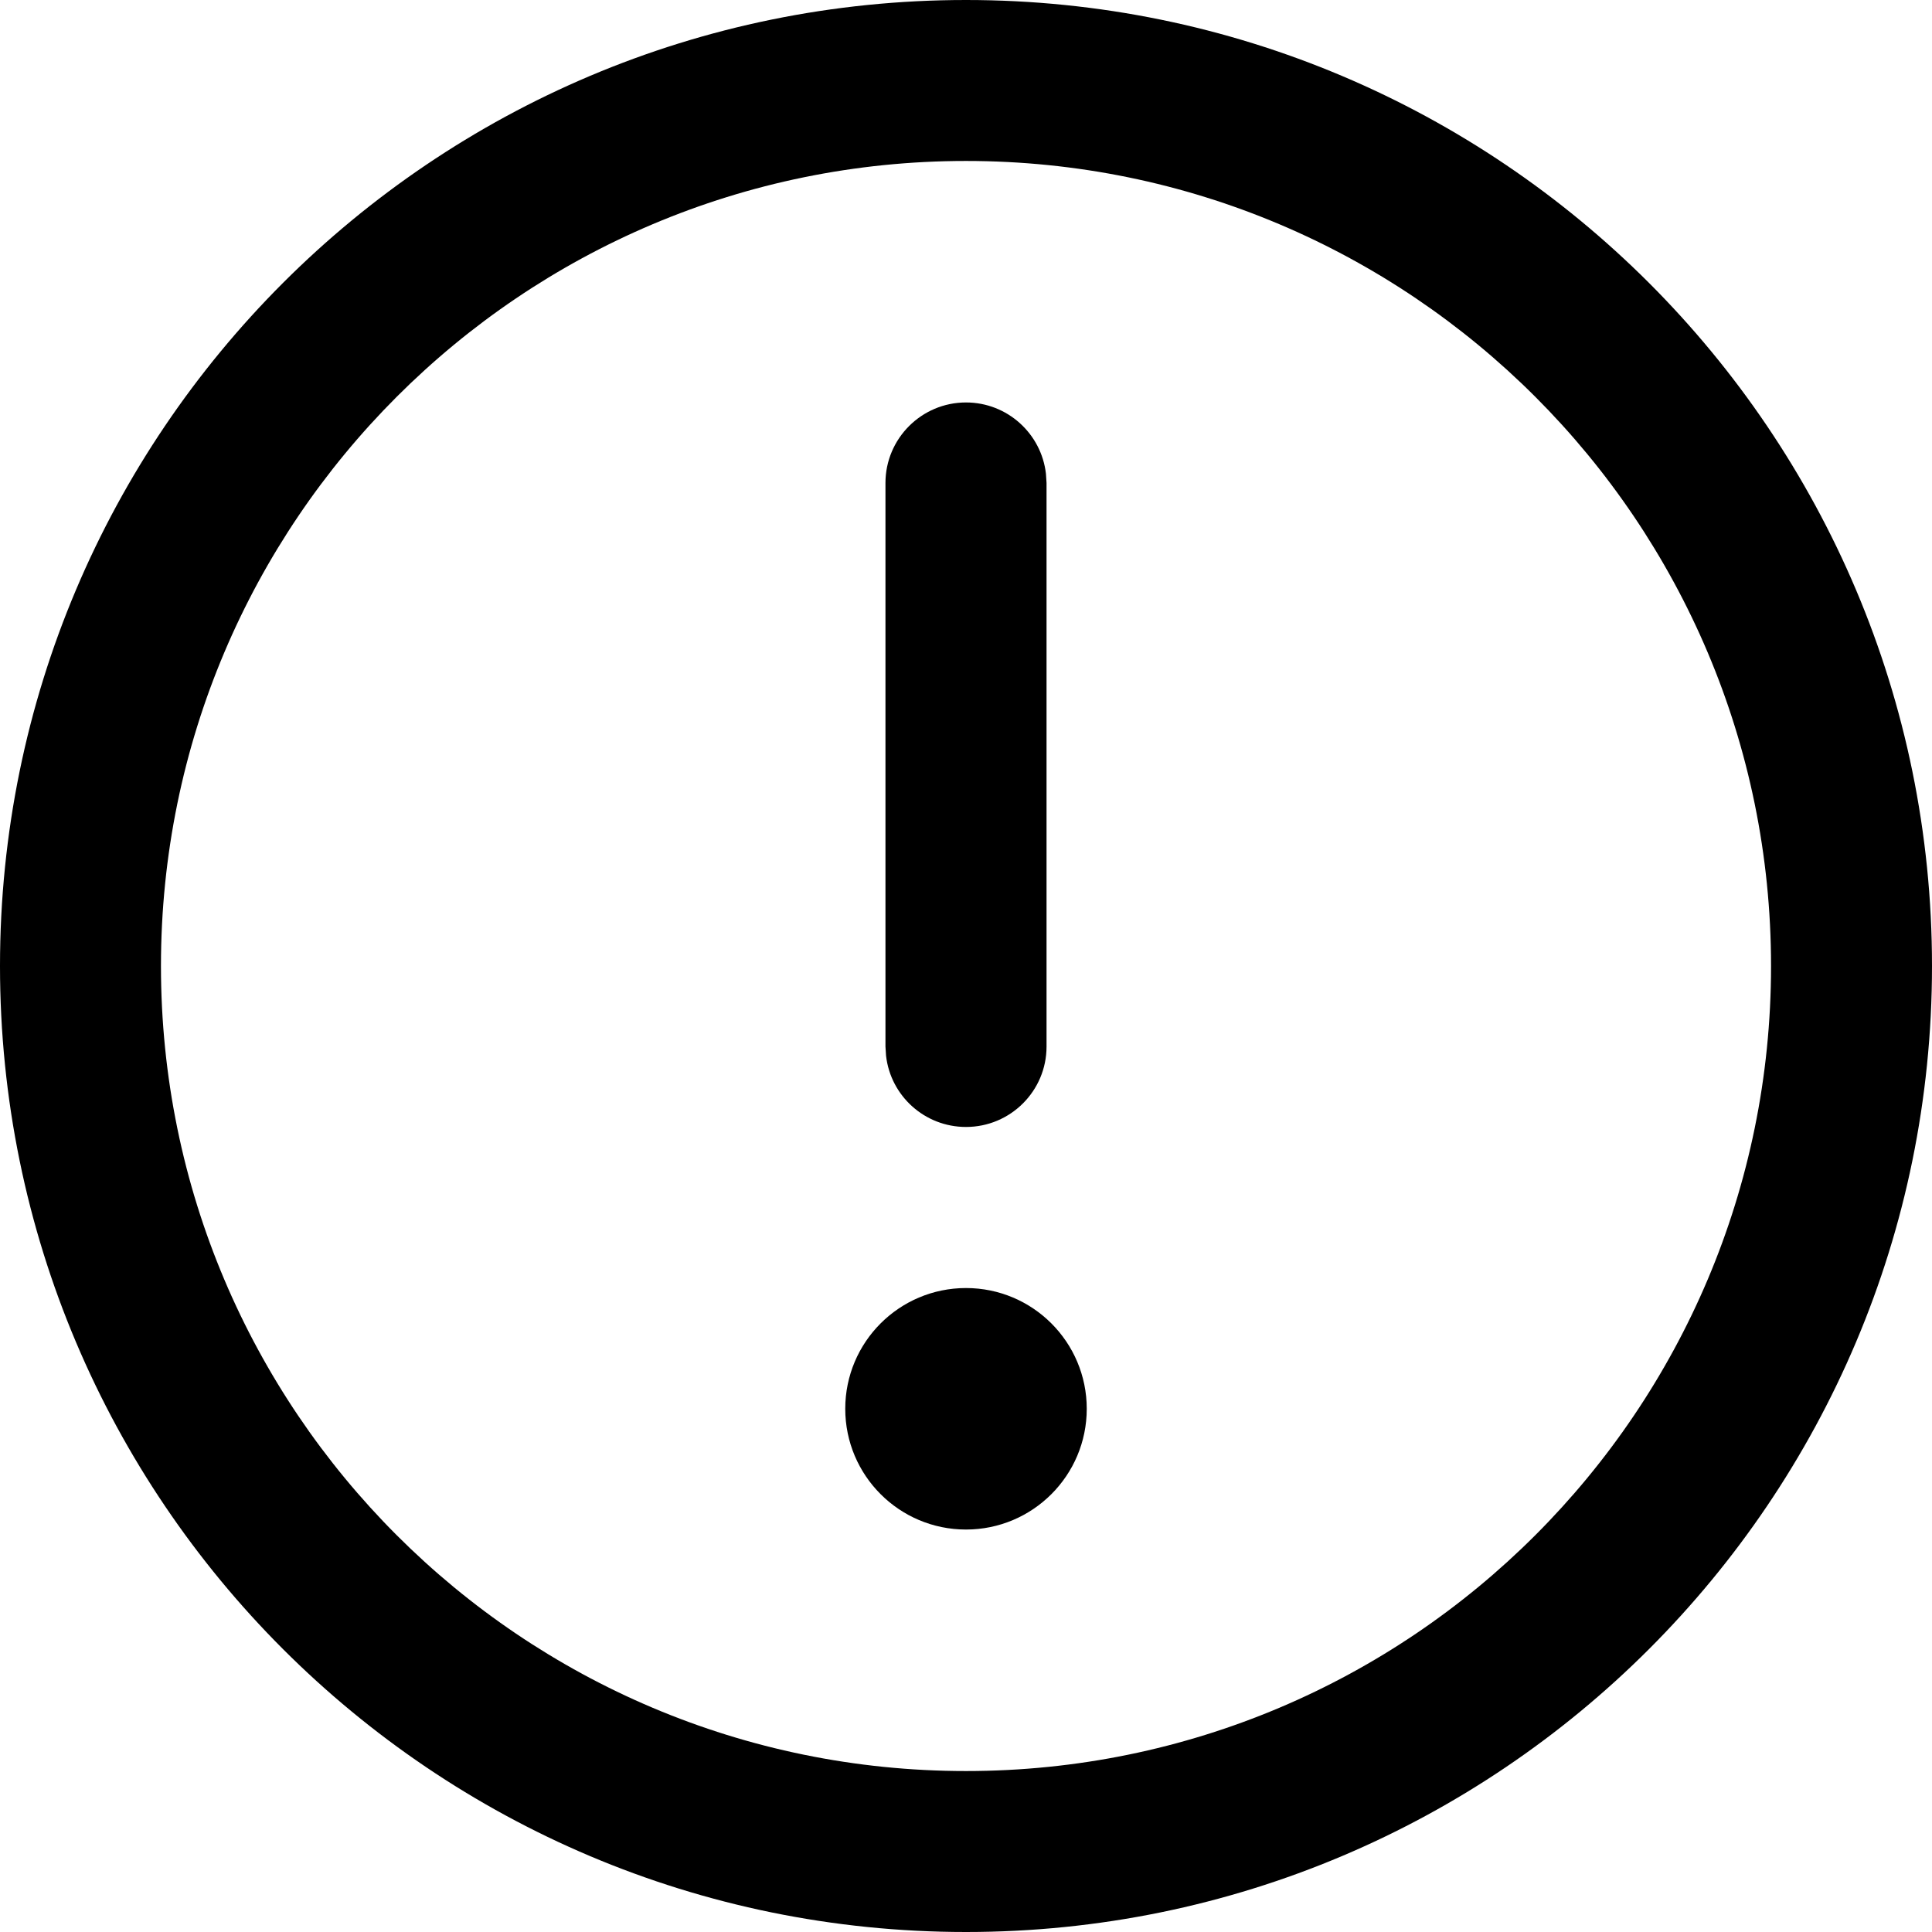 <svg xmlns="http://www.w3.org/2000/svg" width="16" height="16" viewBox="0 0 16 16">
    <defs>
        <filter id="f9pgxz5h6a">
            <feColorMatrix in="SourceGraphic" values="0 0 0 0 0.494 0 0 0 0 0.494 0 0 0 0 0.494 0 0 0 1 0"/>
        </filter>
    </defs>
    <g fill="none" fill-rule="evenodd">
        <g>
            <g>
                <g filter="url(#f9pgxz5h6a)" transform="translate(-16, -912) translate(0, 68) translate(16, 844)">
                    <g fill="#000">
                        <path fill-rule="nonzero" d="M8 0C3.582 0 0 3.582 0 8s3.582 8 8 8 8-3.582 8-8-3.582-8-8-8zm0 1.333c3.682 0 6.667 2.985 6.667 6.667S11.682 14.667 8 14.667 1.333 11.682 1.333 8 4.318 1.333 8 1.333z"/>
                        <circle cx="8" cy="11.667" r="1"/>
                        <path fill-rule="nonzero" d="M8 3.333c.342 0 .624.258.662.59L8.667 4v4.667c0 .368-.299.666-.667.666-.342 0-.624-.257-.662-.589l-.005-.077V4c0-.368.299-.667.667-.667z"/>
                    </g>
                </g>
            </g>
        </g>
    </g>
</svg>
